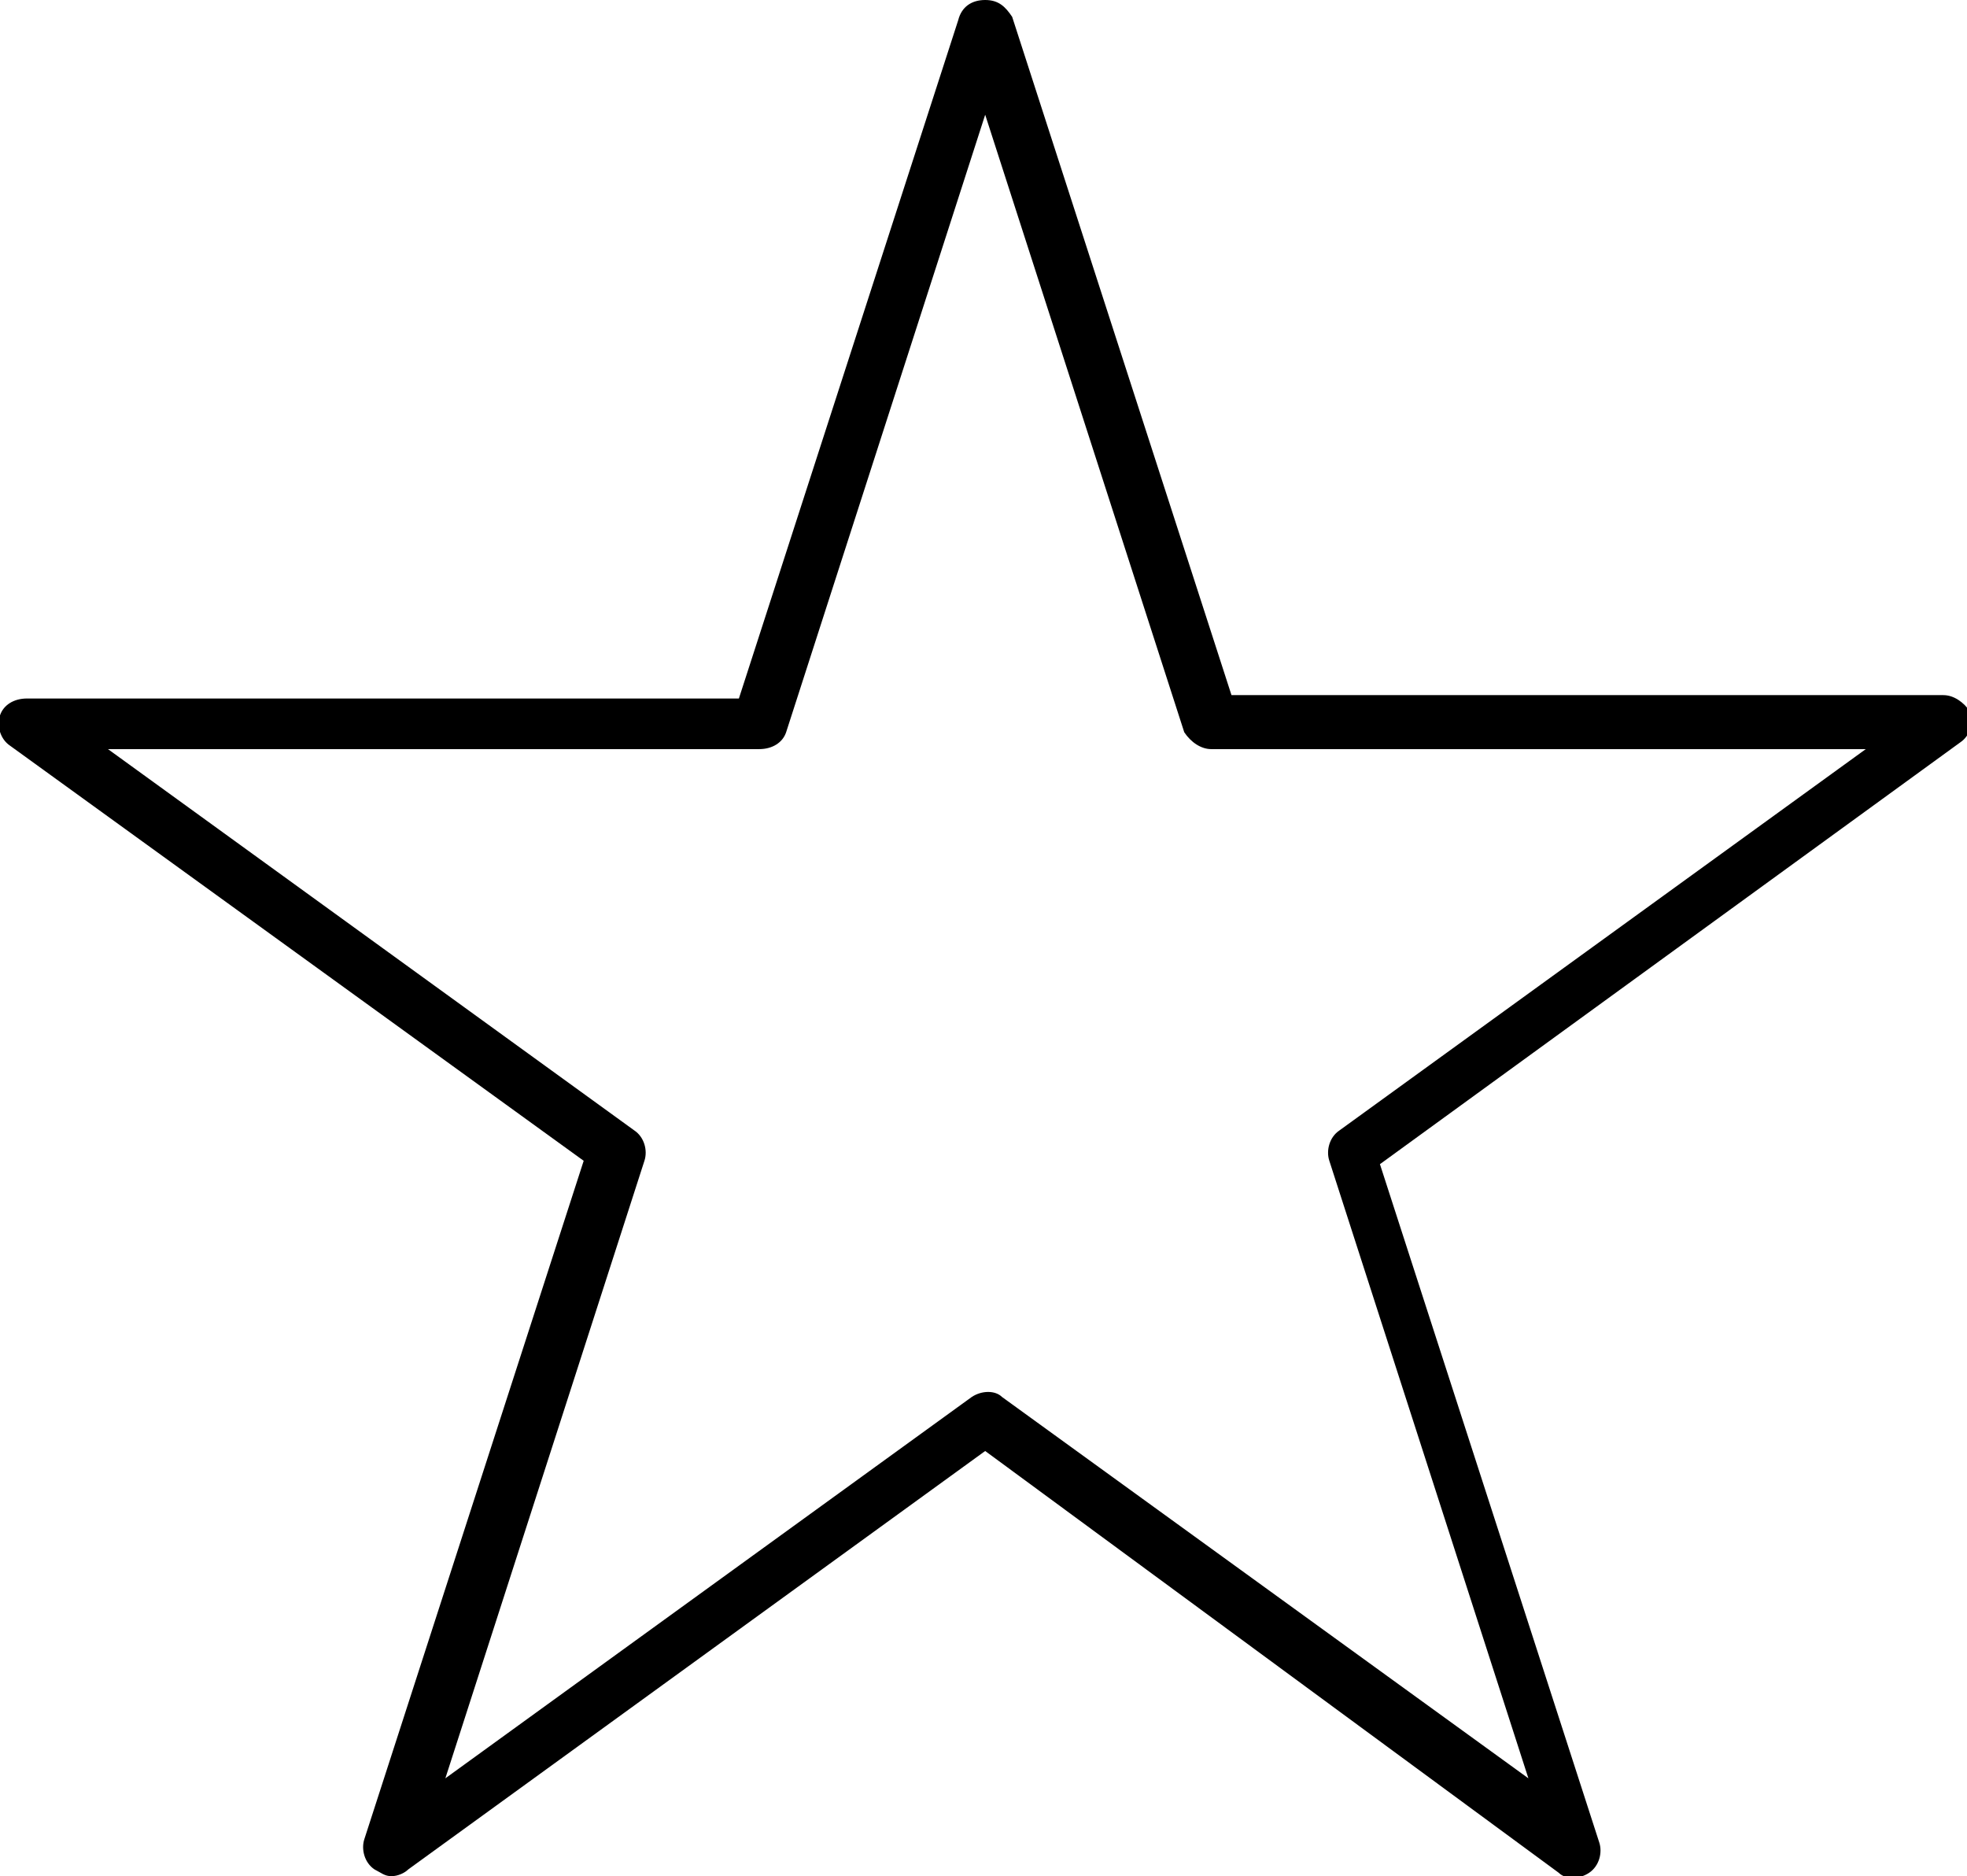 <?xml version="1.0" encoding="utf-8"?>
<!-- Generator: Adobe Illustrator 23.0.1, SVG Export Plug-In . SVG Version: 6.00 Build 0)  -->
<svg version="1.1" xmlns="http://www.w3.org/2000/svg" xmlns:xlink="http://www.w3.org/1999/xlink" x="0px" y="0px"
	 viewBox="0 0 58.3 55.6" style="enable-background:new 0 0 58.3 55.6;" xml:space="preserve">
<style type="text/css">
	.st0{display:none;}
	.st1{display:inline;opacity:0.7;}
	.st2{fill:#D6EAF5;}
</style>
<g id="Bg" class="st0">
</g>
<g id="Object">
	<path d="M11.6,55.6c-0.2,0-0.3-0.1-0.5-0.2c-0.3-0.2-0.4-0.6-0.3-0.9l6.5-20.1L0.3,22.1C0,21.9-0.1,21.5,0,21.2
		c0.1-0.3,0.4-0.5,0.8-0.5h21.1l6.5-20.1C28.5,0.2,28.8,0,29.2,0s0.6,0.2,0.8,0.5l6.5,20.1h21.1c0.3,0,0.6,0.2,0.8,0.5
		c0.1,0.3,0,0.7-0.3,0.9L40.9,34.5l6.5,20.1c0.1,0.3,0,0.7-0.3,0.9c-0.3,0.2-0.7,0.2-0.9,0L29.2,43L12.1,55.4
		C12,55.5,11.8,55.6,11.6,55.6z M3.2,22.2l15.6,11.3c0.3,0.2,0.4,0.6,0.3,0.9l-5.9,18.3l15.6-11.3c0.3-0.2,0.7-0.2,0.9,0l15.6,11.3
		l-5.9-18.3c-0.1-0.3,0-0.7,0.3-0.9l15.6-11.3H35.9c-0.3,0-0.6-0.2-0.8-0.5L29.2,3.4l-5.9,18.3c-0.1,0.3-0.4,0.5-0.8,0.5H3.2z"/>
</g>
</svg>
